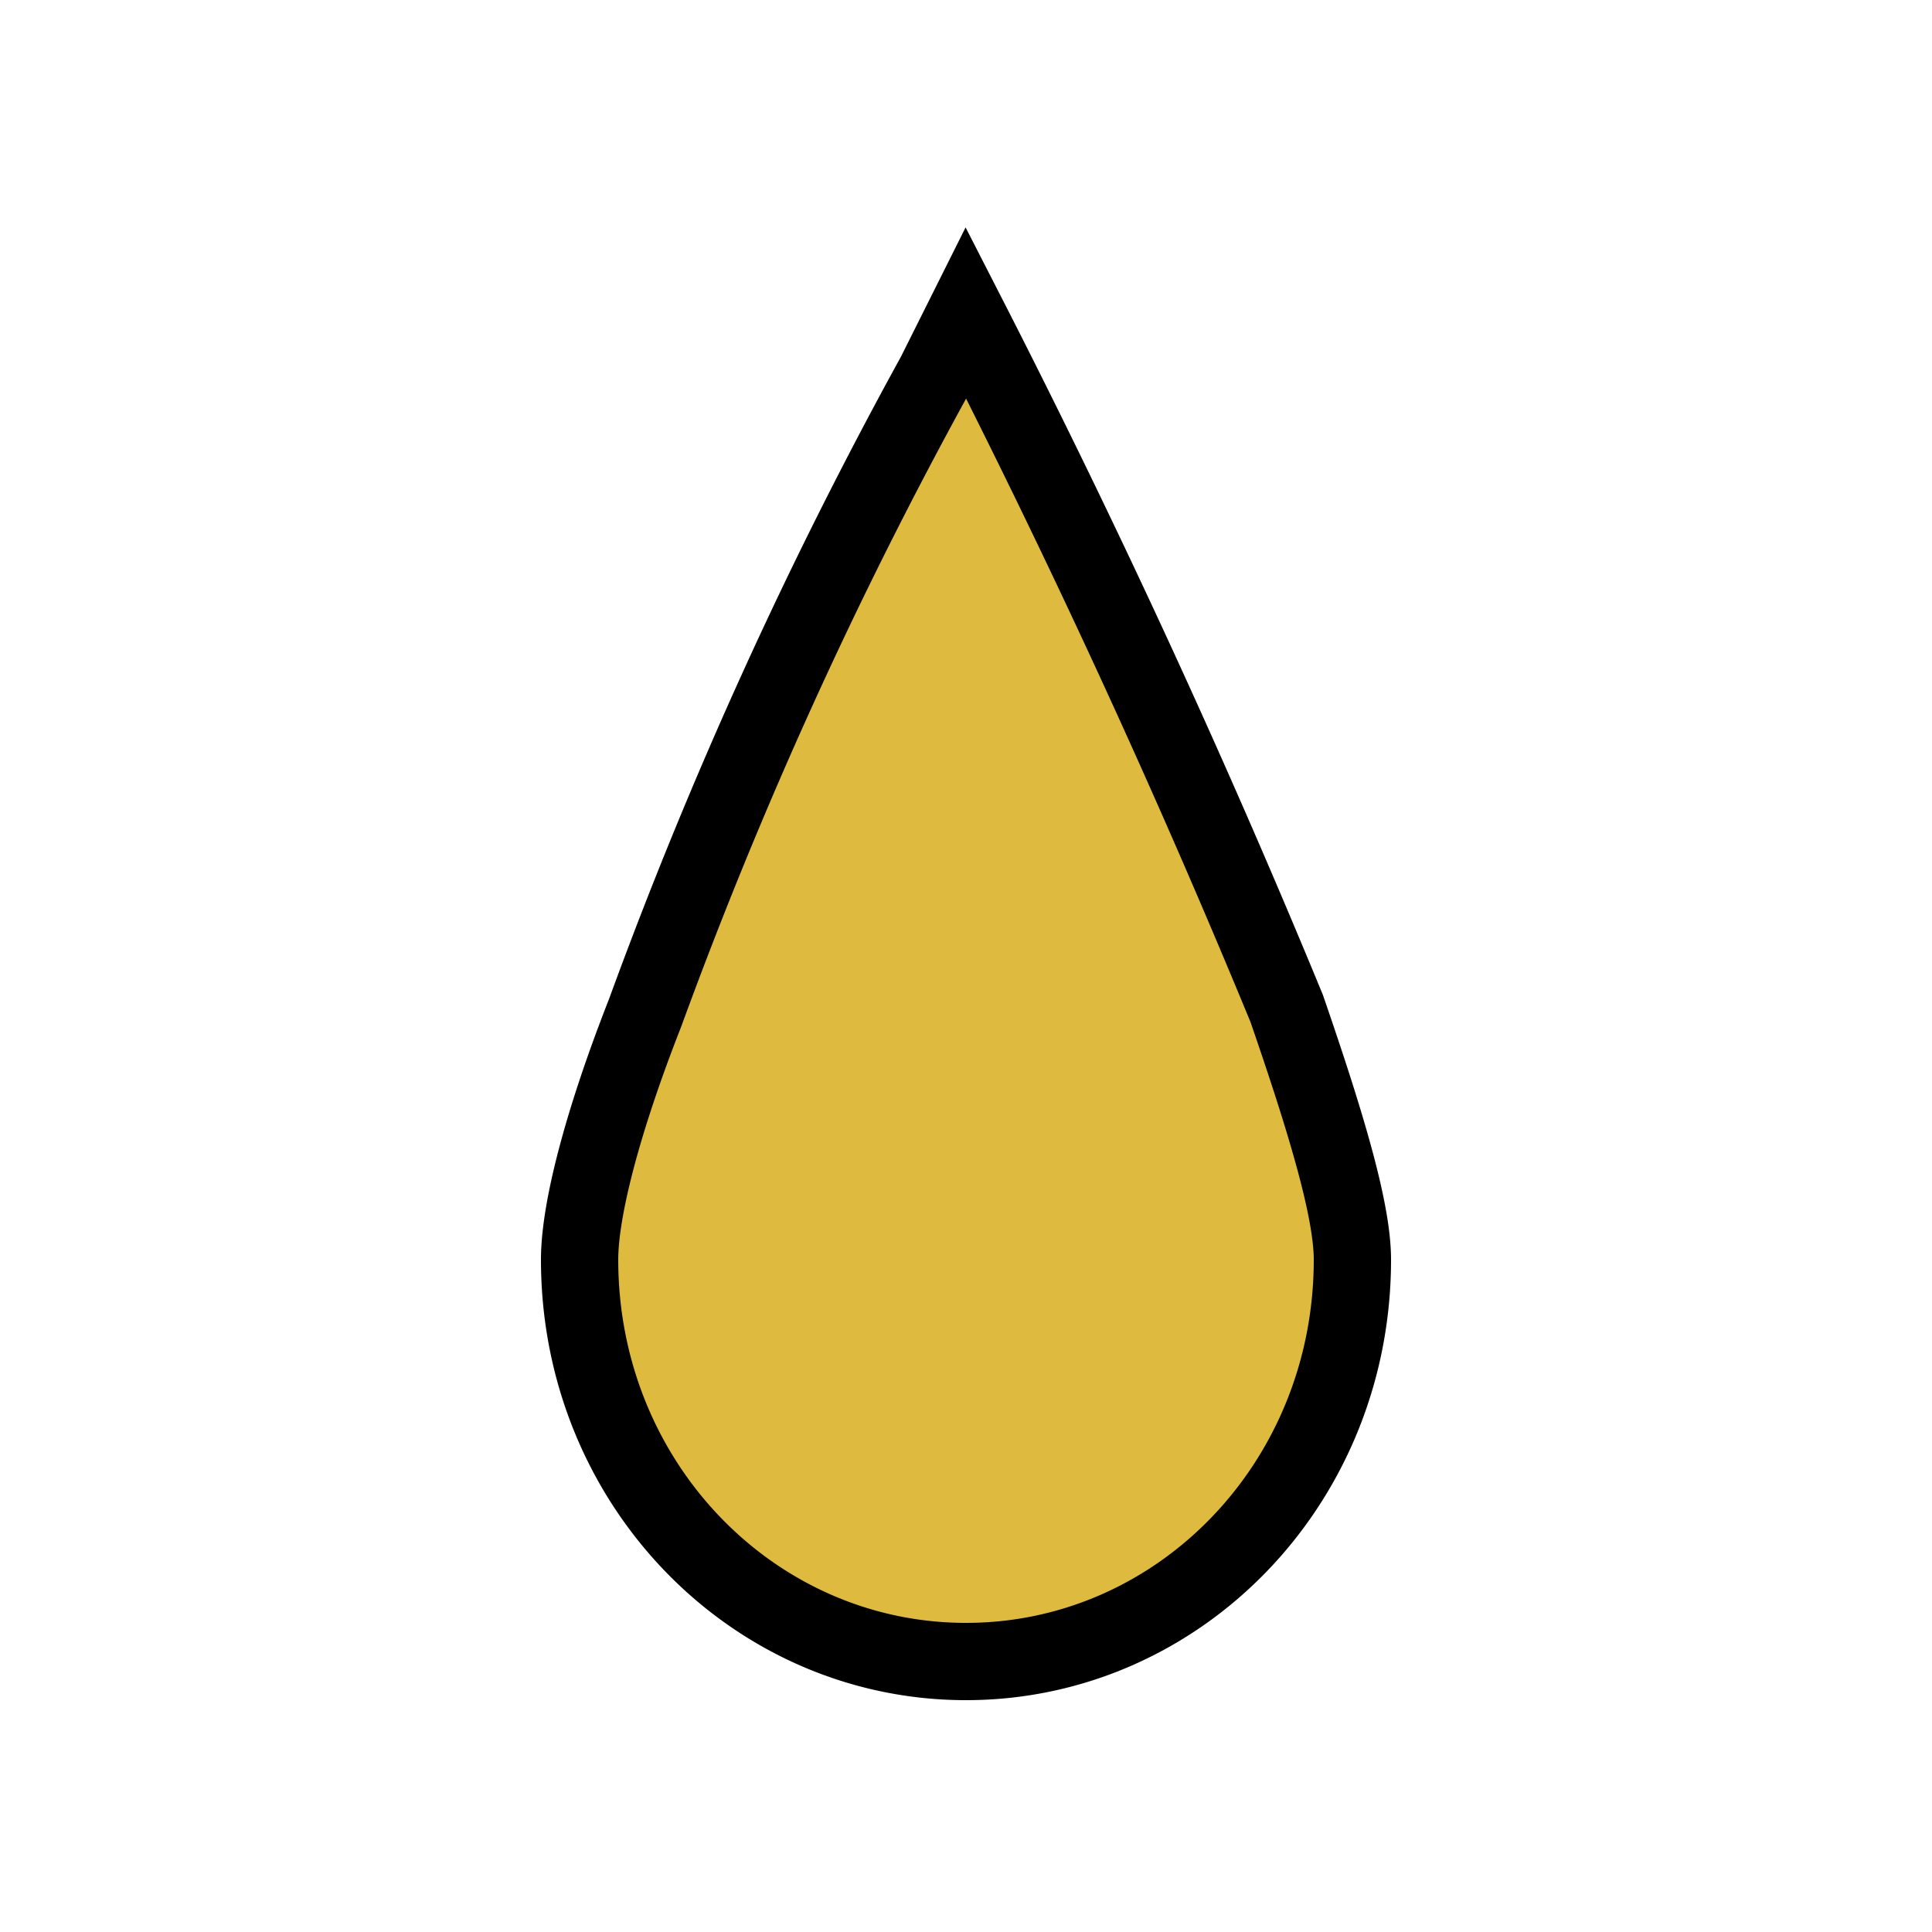 <svg xmlns="http://www.w3.org/2000/svg" fill="none" viewBox="0 0 50 50"><path fill="#DEBB3F" stroke="#000" stroke-width="2" d="M35 32.6C35 38.4 30.5 43 25 43s-10-4.6-10-10.4c0-1.3.6-3.6 1.7-6.4a118.9 118.9 0 0 1 7.5-16.5l.8-1.6a240.8 240.8 0 0 1 8.3 18c1 2.9 1.7 5.2 1.7 6.5Z"/></svg>